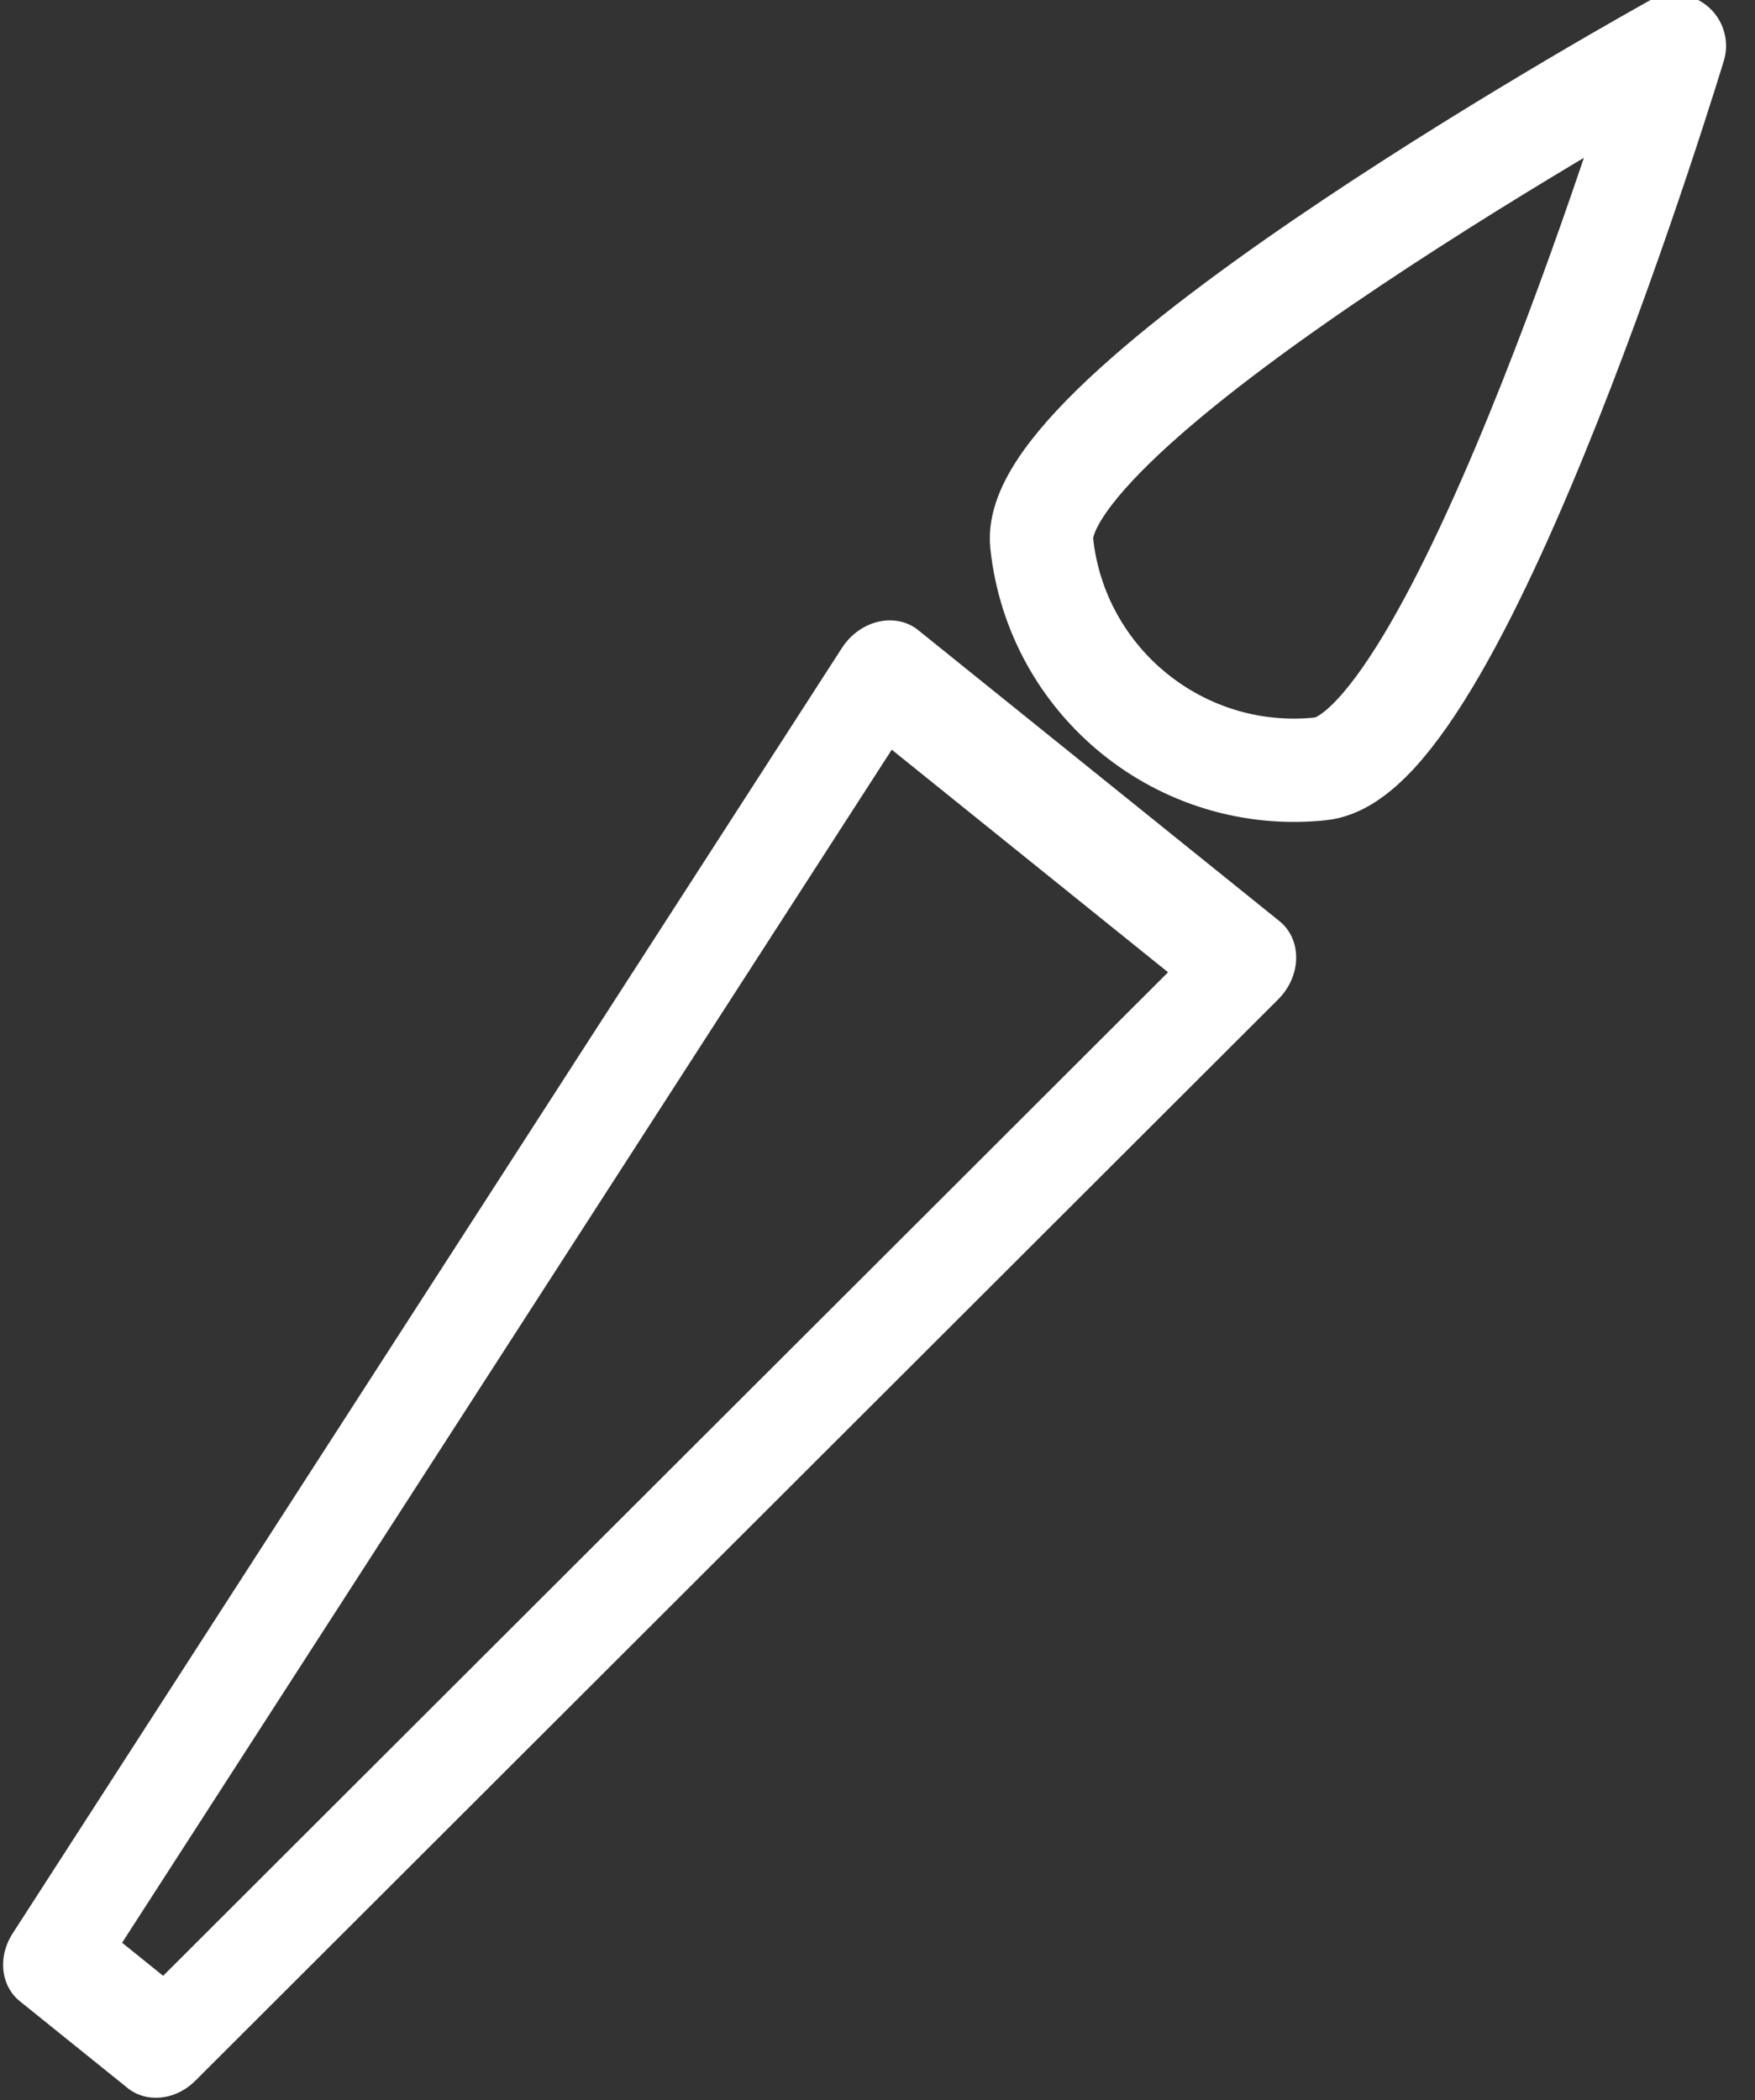 <?xml version="1.0" encoding="UTF-8" standalone="no"?>
<!DOCTYPE svg PUBLIC "-//W3C//DTD SVG 1.1//EN" "http://www.w3.org/Graphics/SVG/1.1/DTD/svg11.dtd">
<svg width="100%" height="100%" viewBox="0 0 56 67" version="1.1" xmlns="http://www.w3.org/2000/svg" xmlns:xlink="http://www.w3.org/1999/xlink" xml:space="preserve" xmlns:serif="http://www.serif.com/" style="fill-rule:evenodd;clip-rule:evenodd;stroke-linecap:round;stroke-linejoin:round;stroke-miterlimit:1.5;">
    <rect x="0" y="0" width="56" height="67" fill="#333333" stroke="none"/>
    <g transform="matrix(1,0,0,1,-448.417,-1980.19)">
        <g transform="matrix(1,0,0,1,-5895.02,1691.94)">
            <g id="Pinsel" transform="matrix(1,0,0,1,9,-81.706)">
                <g transform="matrix(-0.221,-0.178,0.202,-0.25,6237.88,625.83)">
                    <path d="M177.209,811.47L125.027,811.47L143.329,660.421L158.906,660.421L177.209,811.47Z" style="fill:none;stroke:white;stroke-width:10.89px;"/>
                </g>
                <g transform="matrix(0.193,0.156,-0.156,0.193,6435.42,237.546)">
                    <path d="M190.079,540C190.079,540 225.886,628.133 213.152,640.867C200.417,653.602 179.74,653.602 167.006,640.867C154.272,628.133 190.079,540 190.079,540Z" style="fill:none;stroke:white;stroke-width:13.28px;"/>
                </g>
            </g>
        </g>
    </g>
</svg>
